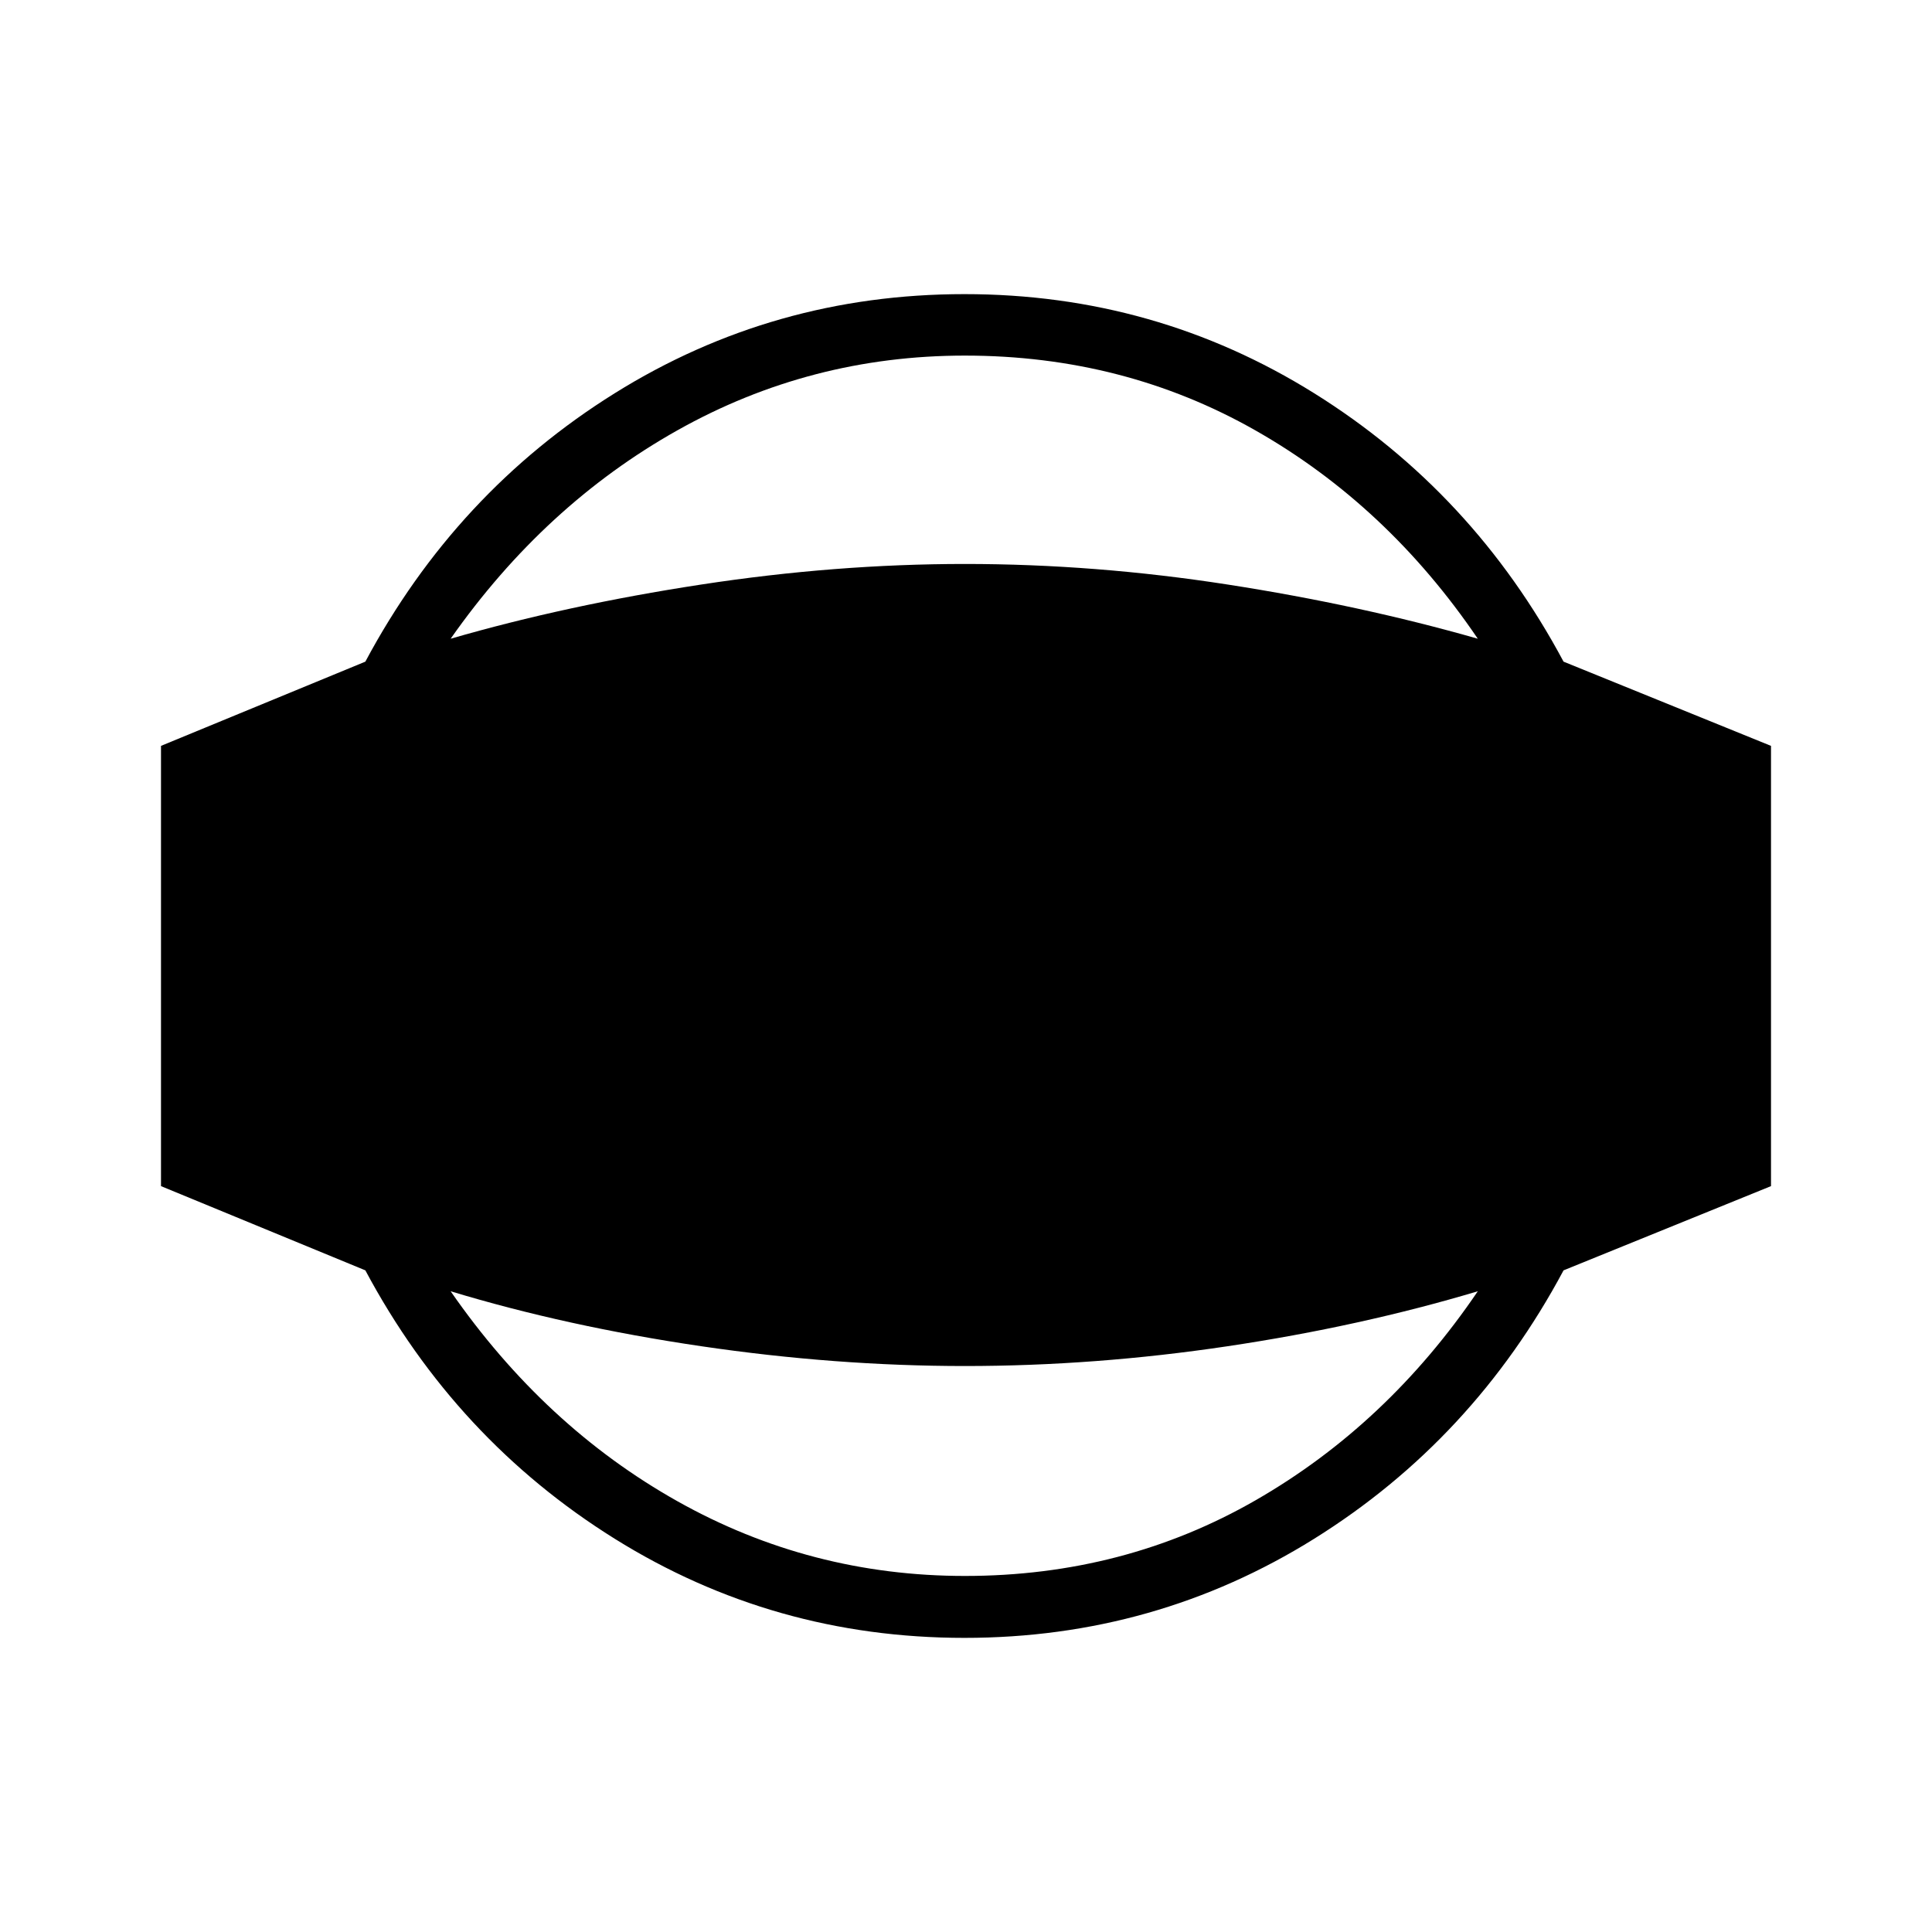 <svg xmlns="http://www.w3.org/2000/svg" width="48" height="48" viewBox="0 -960 960 960"><path d="M479.23-146.15q-94.85 0-173.81-49.27-78.96-49.27-123.88-133.35L80-370.62v-218.76l101.54-41.85q44.92-84.08 123.88-133.35 78.96-49.27 173.81-49.27 94.85 0 173.81 49.27Q732-715.31 776.92-631.23L880-589.38v218.76l-103.08 41.85Q732-244.69 653.04-195.42q-78.96 49.27-173.81 49.27Zm.23-30.77q79 0 144.46-37.62 65.46-37.61 110.39-103.84-58.39 17.46-124.23 27.3-65.85 9.85-130.62 9.85-64.23 0-131.08-9.85-66.84-9.84-124.46-27.3 46.62 67.23 112.7 104.34 66.07 37.12 142.84 37.12Zm0-606.39q-76.77 0-142.84 37.12-66.08 37.11-112.7 103.57 57.62-16.69 124.46-26.92 66.85-10.23 131.08-10.23 64.77 0 130.62 10.23 65.84 10.23 124.23 26.92-44.93-66.23-110.39-103.46-65.46-37.23-144.46-37.23Z"/></svg>